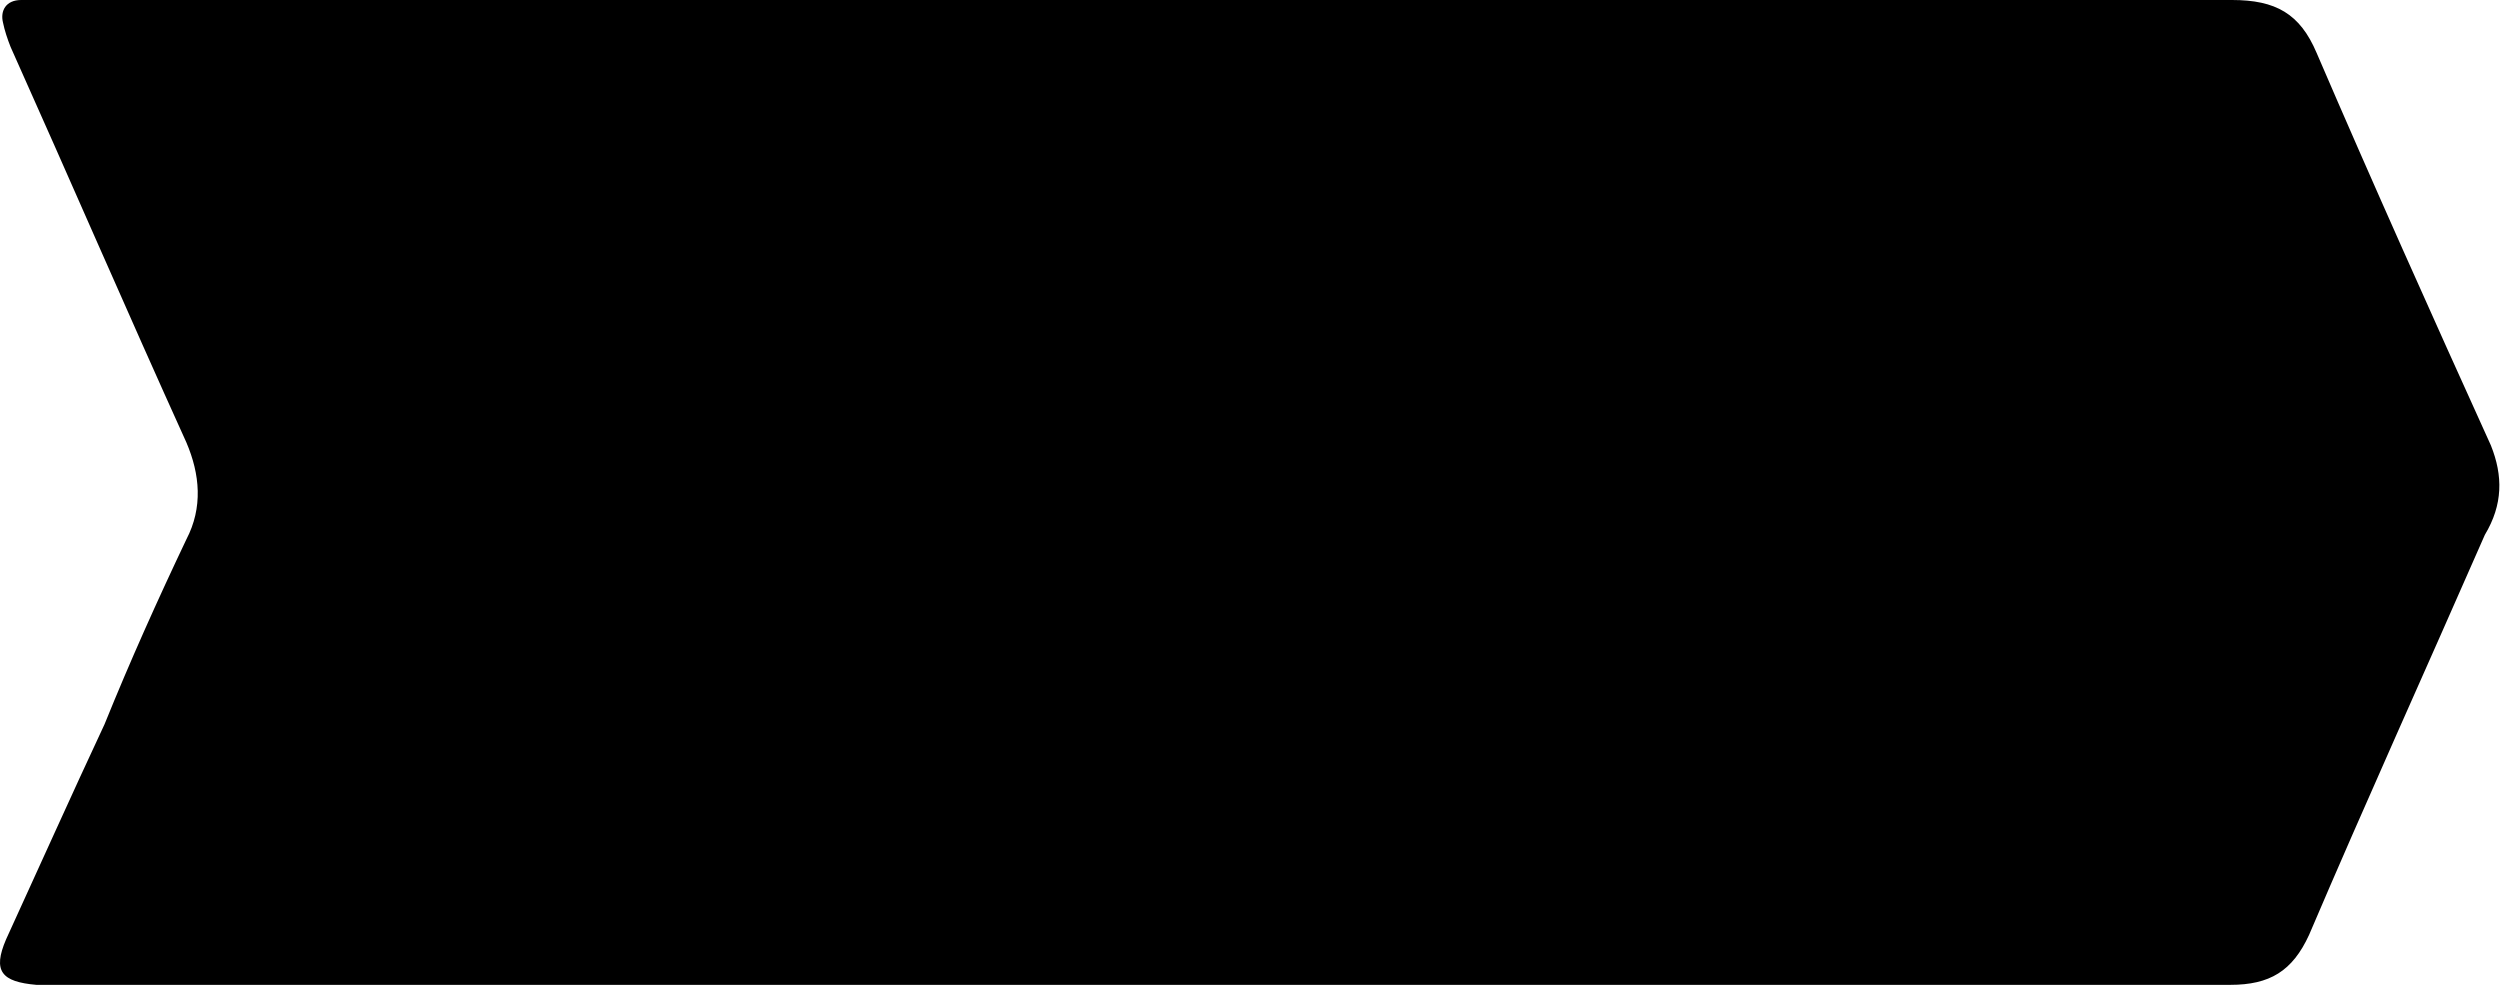 <?xml version="1.0" encoding="utf-8"?>
<svg version="1.1" id="Calque_1" xmlns="http://www.w3.org/2000/svg" xmlns:xlink="http://www.w3.org/1999/xlink" x="0px" y="0px"
	 viewBox="0 0 165 65" style="enable-background:new 0 0 165 65;" xml:space="preserve">
<g>
	<path class="st0" d="M164.4,29.4c-3.9-8.6-7.8-17.3-11.5-25.9c-1.1-2.6-2.7-3.5-5.6-3.5c-26,0-51.9,0-77.9,0C47.4,0,25.4,0,3.3,0
		C2.7,0,2,0,1.4,0C0.4,0,0,0.7,0.2,1.5C0.3,2,0.5,2.6,0.7,3.1c3.9,8.7,7.7,17.5,11.6,26.1c0.9,2.1,1.1,4.3,0,6.4
		c-1.9,4-3.7,8-5.4,12.2C4.7,52.5,2.6,57.2,0.4,62c-0.9,2.1-0.3,2.8,2,3c1.7,0,3.1,0,4.8,0c14.5,0,29.1,0,43.5,0l0,0
		c12.6,0,25.2,0,37.8,0c3.4,0,7,0,10.4,0c7.7,0,15.2,0,22.9,0c8.5,0,16.9,0,25.4,0c2.6,0,4.1-0.9,5.2-3.3
		c3.8-8.9,7.7-17.5,11.6-26.4C165.2,33.3,165.2,31.4,164.4,29.4z"/>
</g>
</svg>
